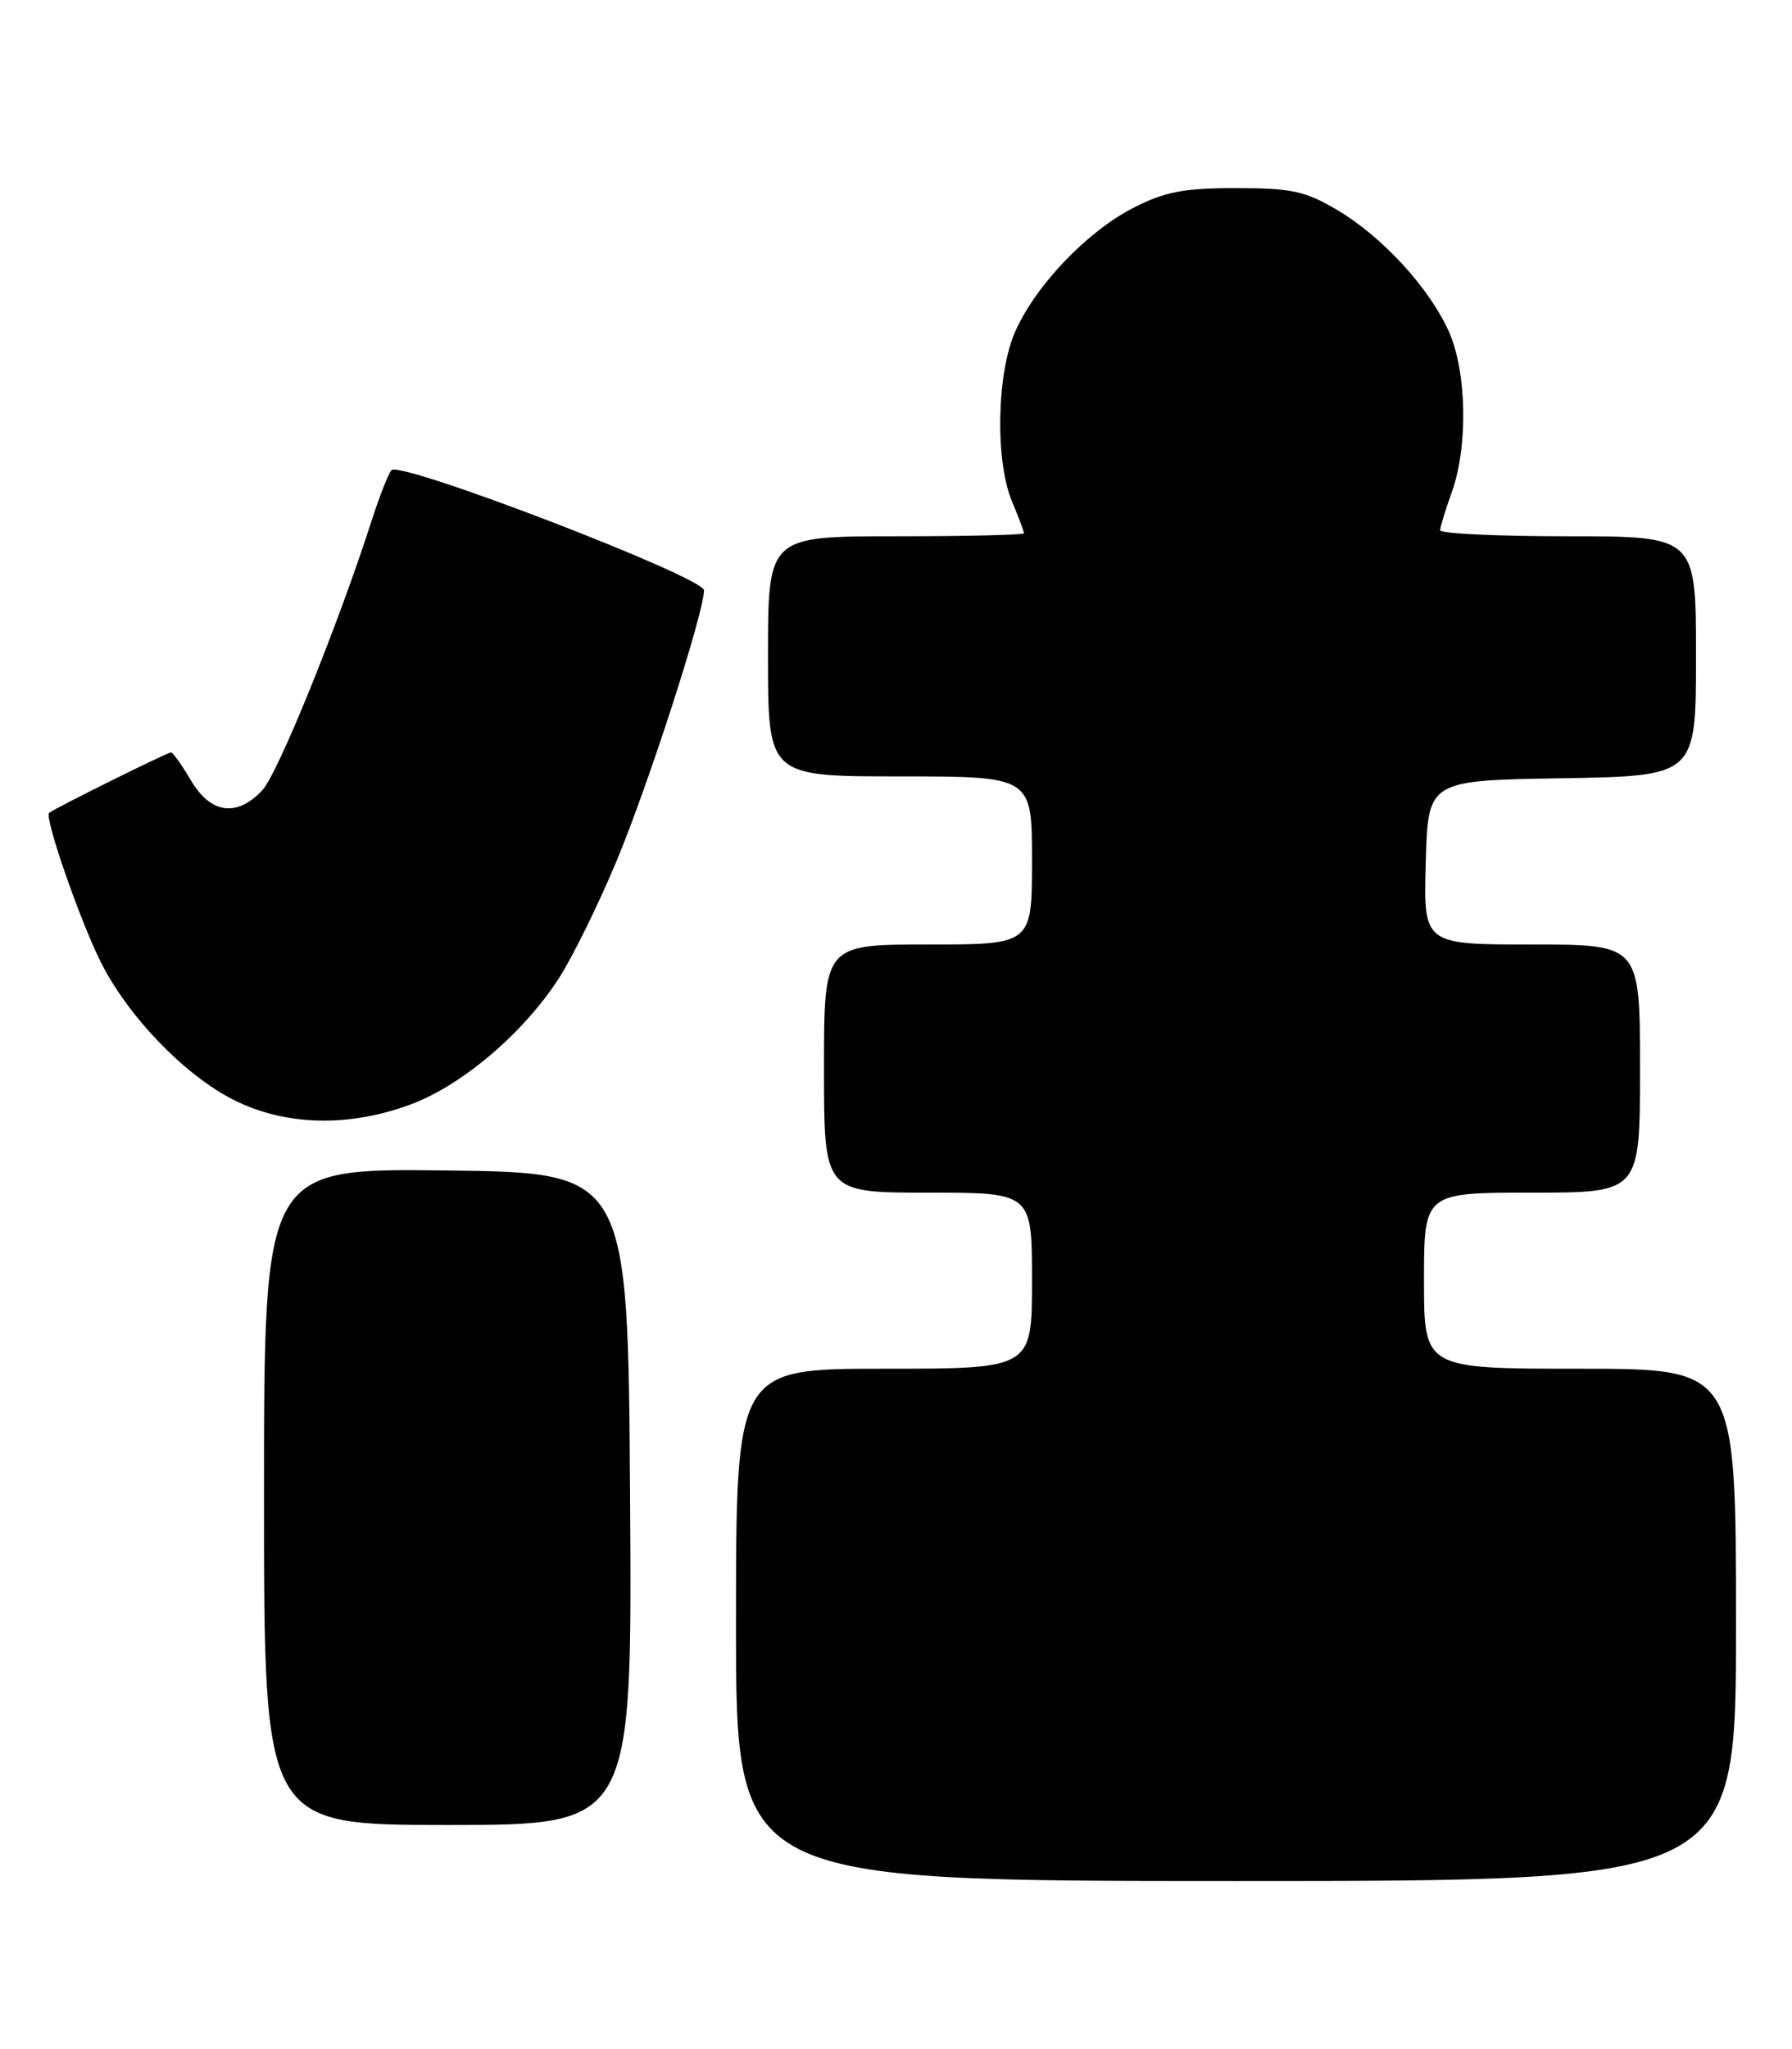 <?xml version="1.0" encoding="UTF-8" standalone="no"?>
<!DOCTYPE svg PUBLIC "-//W3C//DTD SVG 1.1//EN" "http://www.w3.org/Graphics/SVG/1.1/DTD/svg11.dtd" >
<svg xmlns="http://www.w3.org/2000/svg" xmlns:xlink="http://www.w3.org/1999/xlink" version="1.1" viewBox="0 0 224 256">
 <g >
 <path fill="currentColor"
d=" M 217.00 203.00 C 217.00 171.00 217.00 171.00 197.50 171.00 C 178.00 171.00 178.00 171.00 178.00 160.00 C 178.00 149.00 178.00 149.00 191.50 149.00 C 205.00 149.00 205.00 149.00 205.00 133.50 C 205.00 118.00 205.00 118.00 191.47 118.00 C 177.93 118.00 177.93 118.00 178.22 107.75 C 178.50 97.50 178.50 97.50 195.25 97.23 C 212.00 96.95 212.00 96.95 212.00 81.98 C 212.00 67.00 212.00 67.00 196.00 67.00 C 187.20 67.00 180.01 66.66 180.02 66.25 C 180.02 65.84 180.68 63.70 181.47 61.50 C 183.53 55.78 183.35 46.36 181.08 41.36 C 178.58 35.86 172.72 29.51 167.08 26.19 C 163.14 23.87 161.39 23.50 154.50 23.50 C 147.97 23.50 145.61 23.95 141.68 25.96 C 135.94 28.90 129.57 35.52 126.95 41.31 C 124.59 46.50 124.36 57.53 126.50 62.65 C 127.33 64.63 128.00 66.41 128.00 66.62 C 128.00 66.83 120.80 67.00 112.00 67.00 C 96.00 67.00 96.00 67.00 96.00 82.00 C 96.00 97.00 96.00 97.00 112.50 97.00 C 129.00 97.00 129.00 97.00 129.00 107.50 C 129.00 118.00 129.00 118.00 116.00 118.00 C 103.00 118.00 103.00 118.00 103.00 133.50 C 103.00 149.00 103.00 149.00 116.00 149.00 C 129.00 149.00 129.00 149.00 129.00 160.00 C 129.00 171.00 129.00 171.00 110.50 171.00 C 92.00 171.00 92.00 171.00 92.00 203.00 C 92.00 235.00 92.00 235.00 154.50 235.00 C 217.00 235.00 217.00 235.00 217.00 203.00 Z  M 78.76 187.25 C 78.50 146.50 78.50 146.50 55.75 146.23 C 33.00 145.96 33.00 145.96 33.00 186.98 C 33.00 228.00 33.00 228.00 56.01 228.00 C 79.02 228.00 79.02 228.00 78.76 187.25 Z  M 51.41 137.95 C 57.84 135.54 65.51 128.99 69.89 122.17 C 71.59 119.52 74.81 112.98 77.04 107.64 C 81.02 98.13 88.00 76.53 88.00 73.75 C 88.00 72.11 50.03 57.52 48.93 58.74 C 48.55 59.16 47.45 61.98 46.47 65.00 C 42.21 78.24 34.73 96.66 32.78 98.74 C 29.60 102.12 26.33 101.67 23.87 97.50 C 22.73 95.58 21.61 94.00 21.38 94.00 C 20.91 94.00 6.71 101.04 6.14 101.56 C 5.52 102.12 10.04 115.15 12.65 120.30 C 16.10 127.11 23.19 134.42 29.30 137.46 C 35.74 140.67 43.67 140.85 51.41 137.95 Z "/>
</g>
</svg>